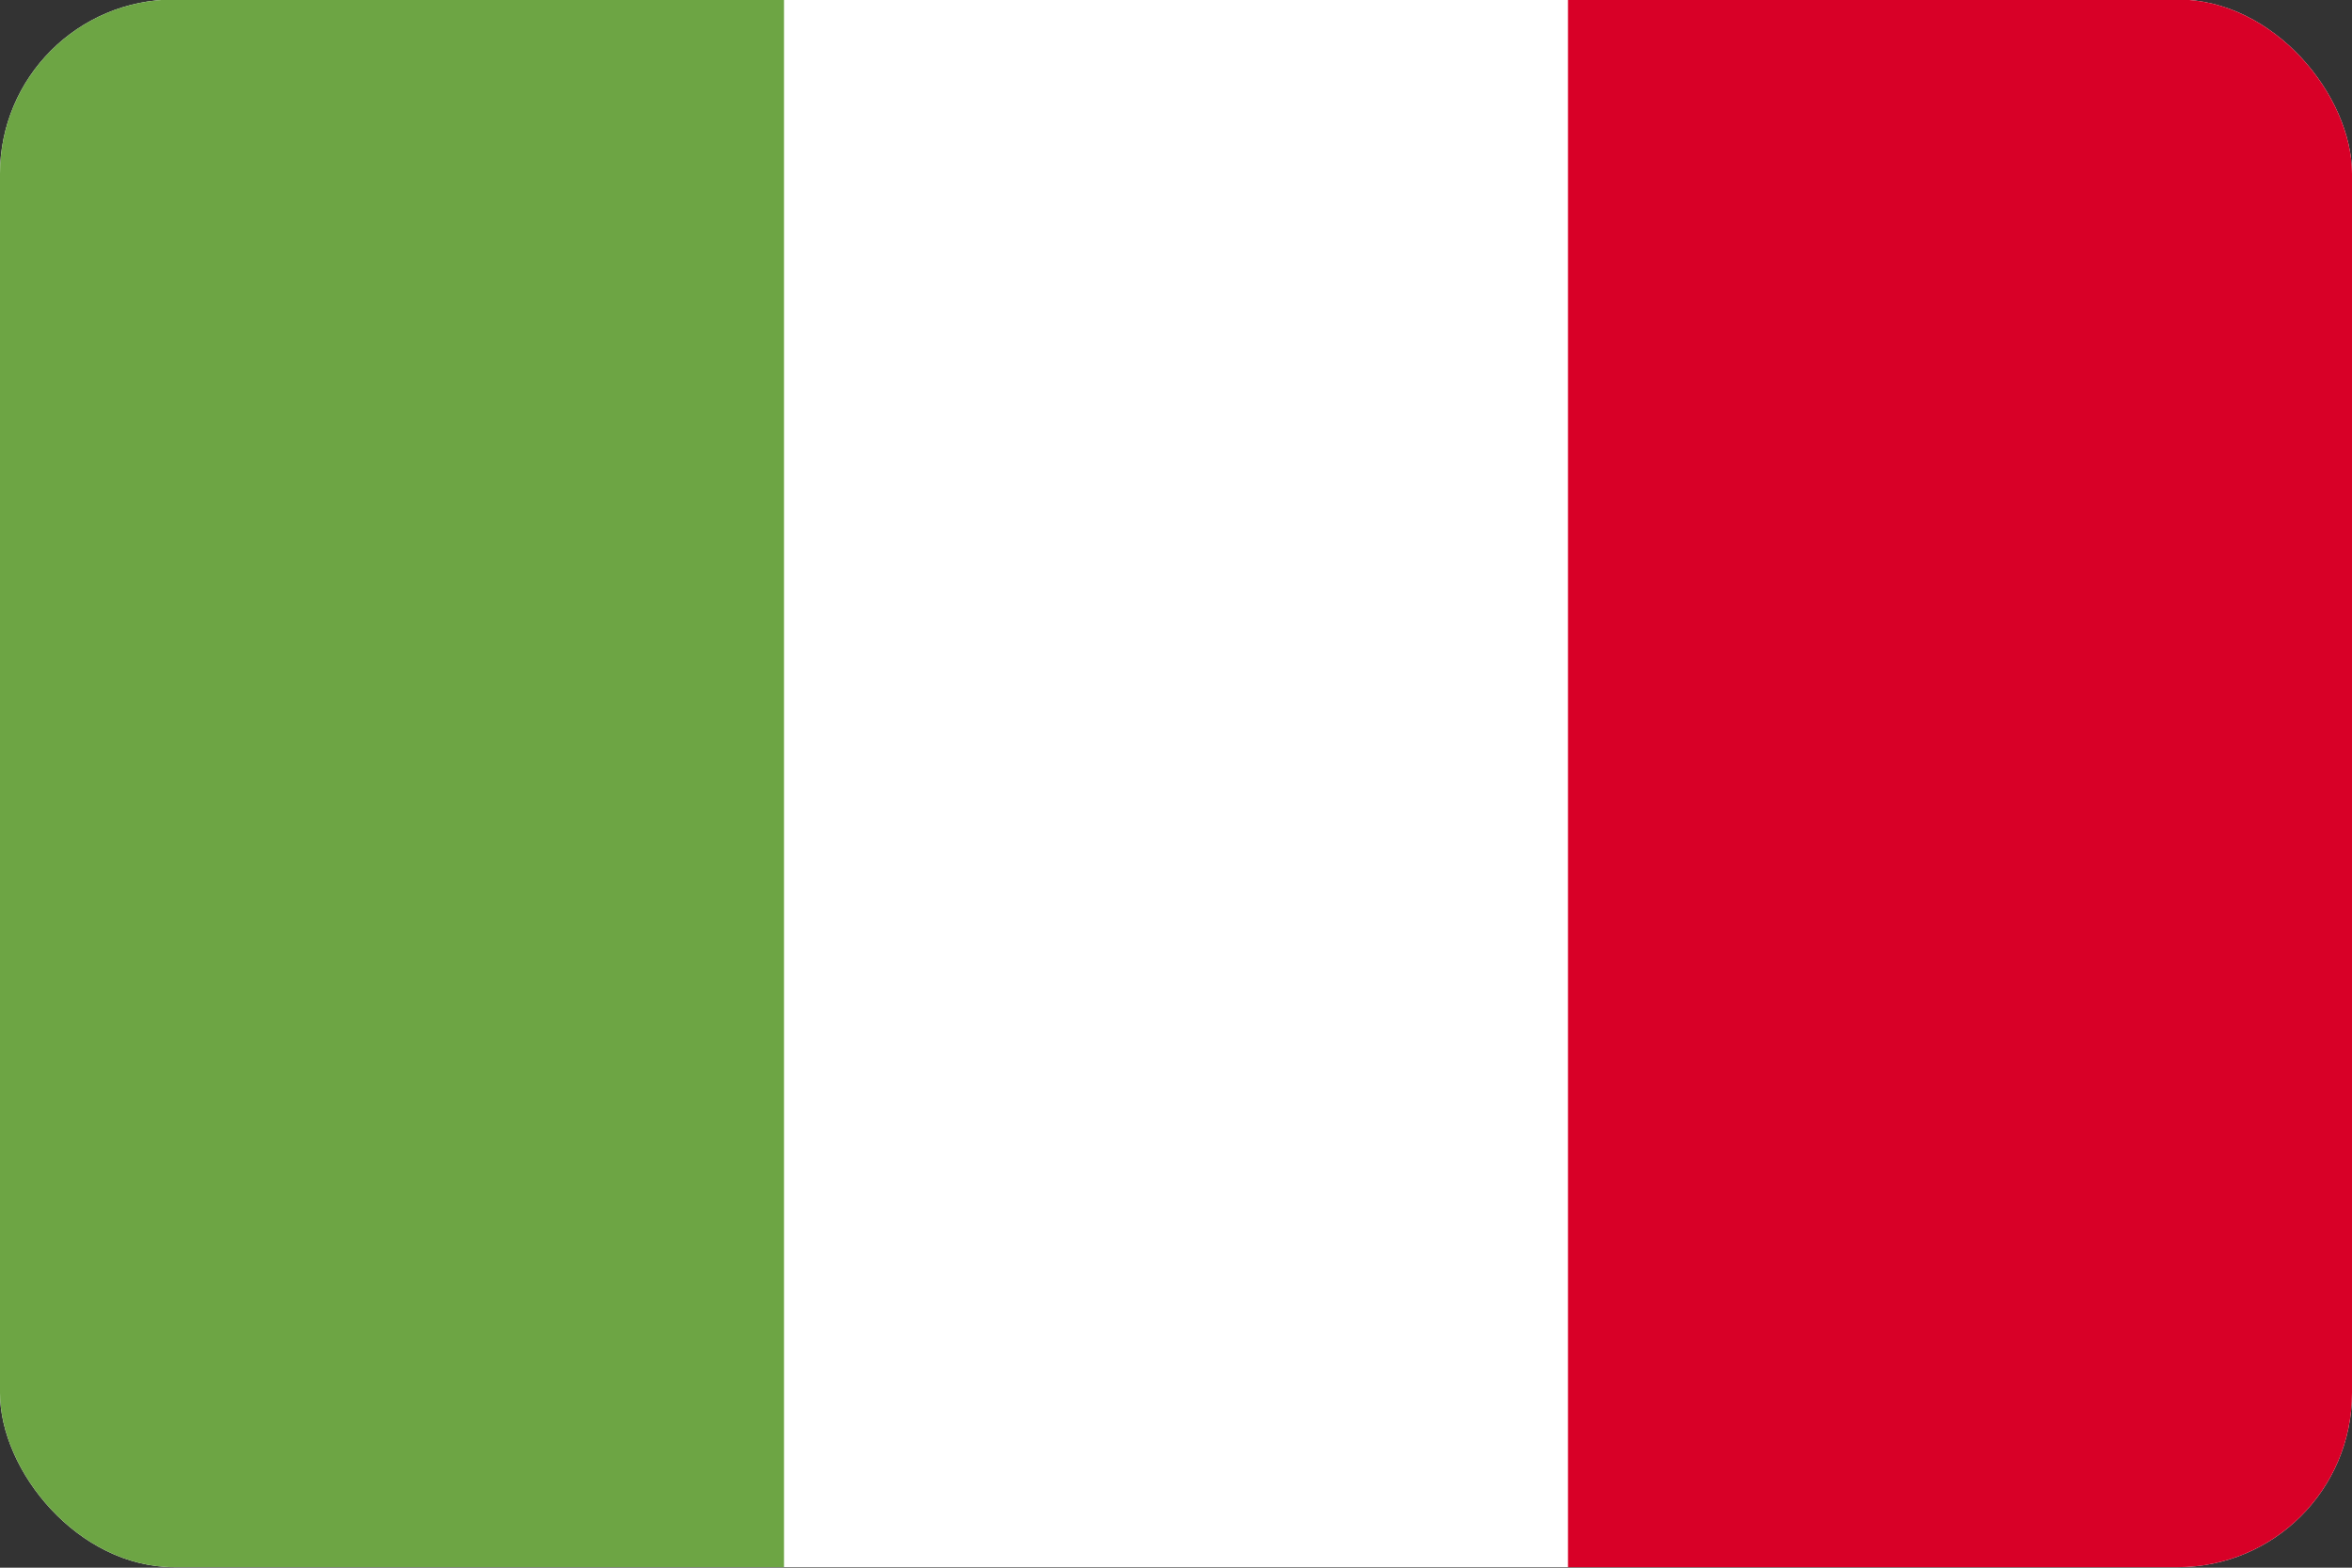 <svg width="27" height="18" viewBox="0 0 27 18" fill="none" xmlns="http://www.w3.org/2000/svg">
<rect x="0" y="0" width="27" height="18" fill="#333333" stroke="none"/>
<g id="flag/IT">
<g clip-path="url(#clip0_164_4636)">
<path id="Vector" d="M18 -0.006H0V17.994H27V-0.006H18Z" fill="white"/>
<path id="Vector_2" d="M0 -0.006H9V17.994H0V-0.006Z" fill="#6DA544"/>
<path id="Vector_3" d="M18 -0.006H27V17.994H18V-0.006Z" fill="#D80027"/>
</g>
</g>
<defs>
<clipPath id="clip0_164_4636">
<rect y="-0.006" width="27" height="18" rx="2" fill="white"/>
</clipPath>
</defs>
</svg>
